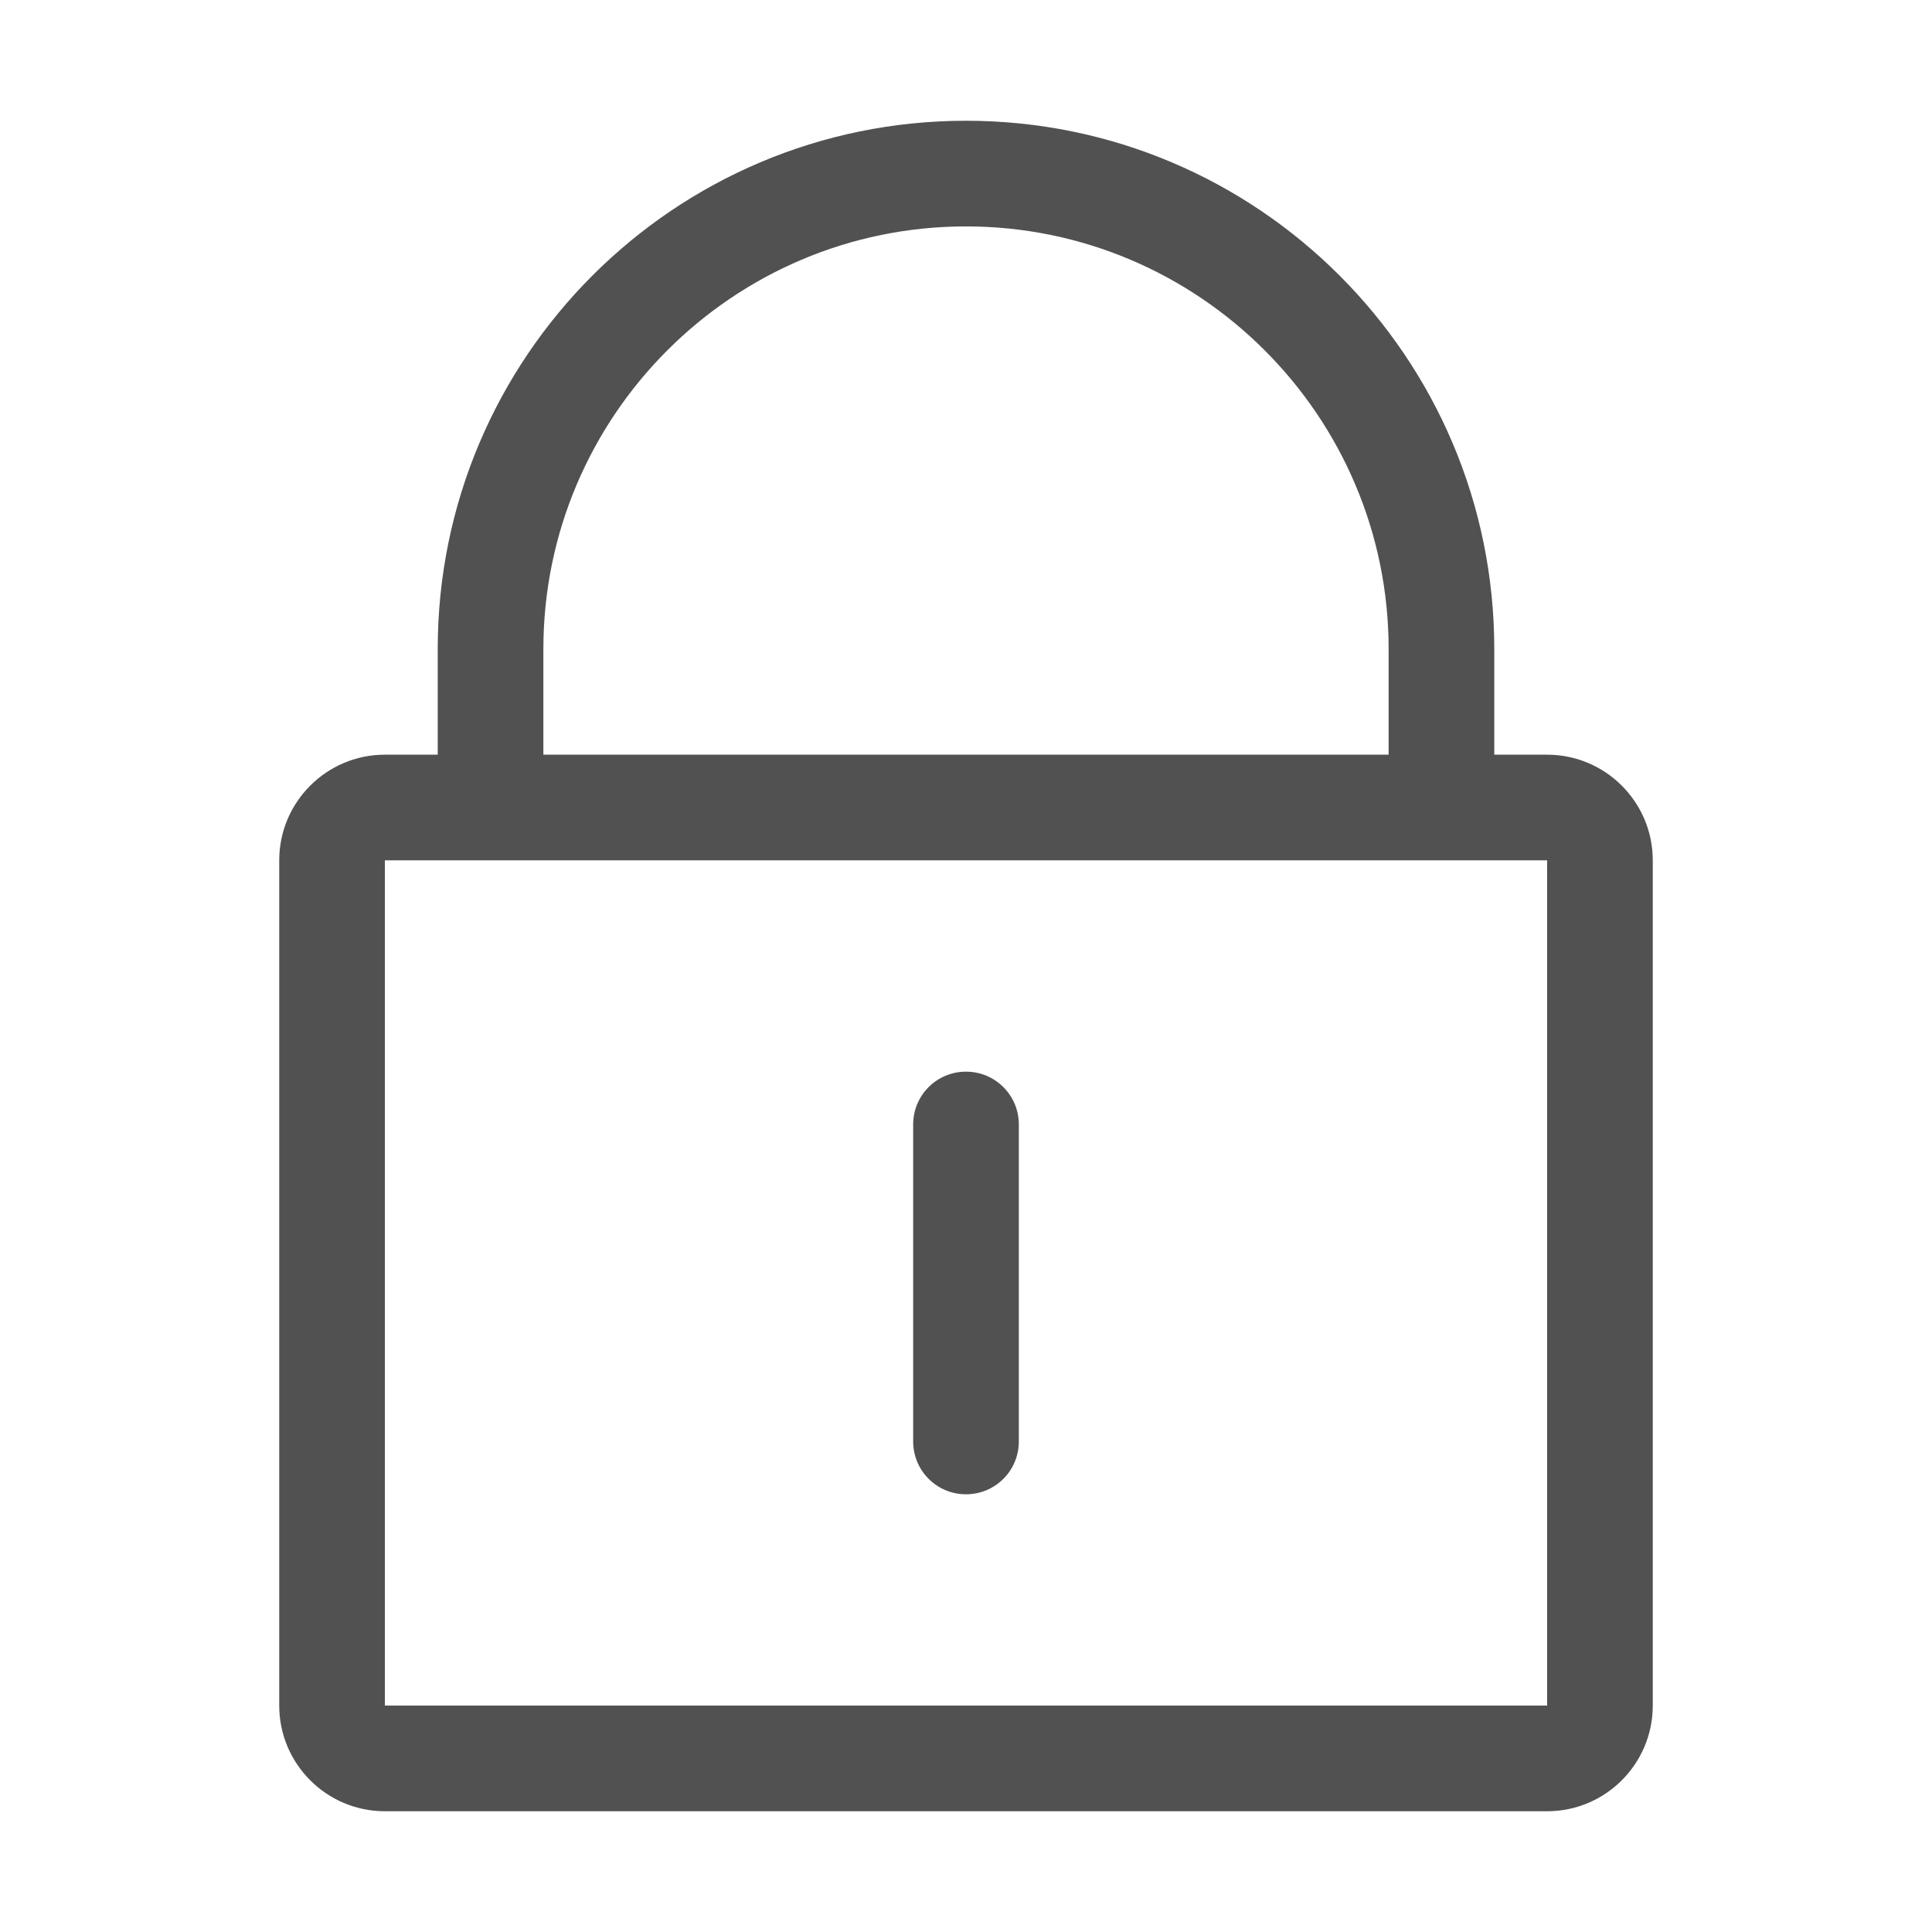 <?xml version="1.0" standalone="no"?><!DOCTYPE svg PUBLIC "-//W3C//DTD SVG 1.1//EN" "http://www.w3.org/Graphics/SVG/1.1/DTD/svg11.dtd"><svg t="1516869697813" class="icon" style="" viewBox="0 0 1024 1024" version="1.1" xmlns="http://www.w3.org/2000/svg" p-id="1914" xmlns:xlink="http://www.w3.org/1999/xlink" width="200" height="200"><defs><style type="text/css"></style></defs><path d="M820 400h-28v-56c0-154.6-125.4-280-280-280S232 189.4 232 344v56h-28c-30.9 0-56 25.1-56 56v448c0 30.9 25.1 56 56 56h616c30.9 0 56-25.1 56-56V456c0-30.9-25.1-56-56-56z m-532-56c0-123.5 100.5-224 224-224s224 100.5 224 224v56H288v-56z m532 560H204V456h616v448z" p-id="1915" fill="#515151"></path><path d="M512 568c-15.5 0-28 12.5-28 28v168c0 15.5 12.5 28 28 28s28-12.5 28-28V596c0-15.5-12.5-28-28-28z" p-id="1916" fill="#515151"></path></svg>